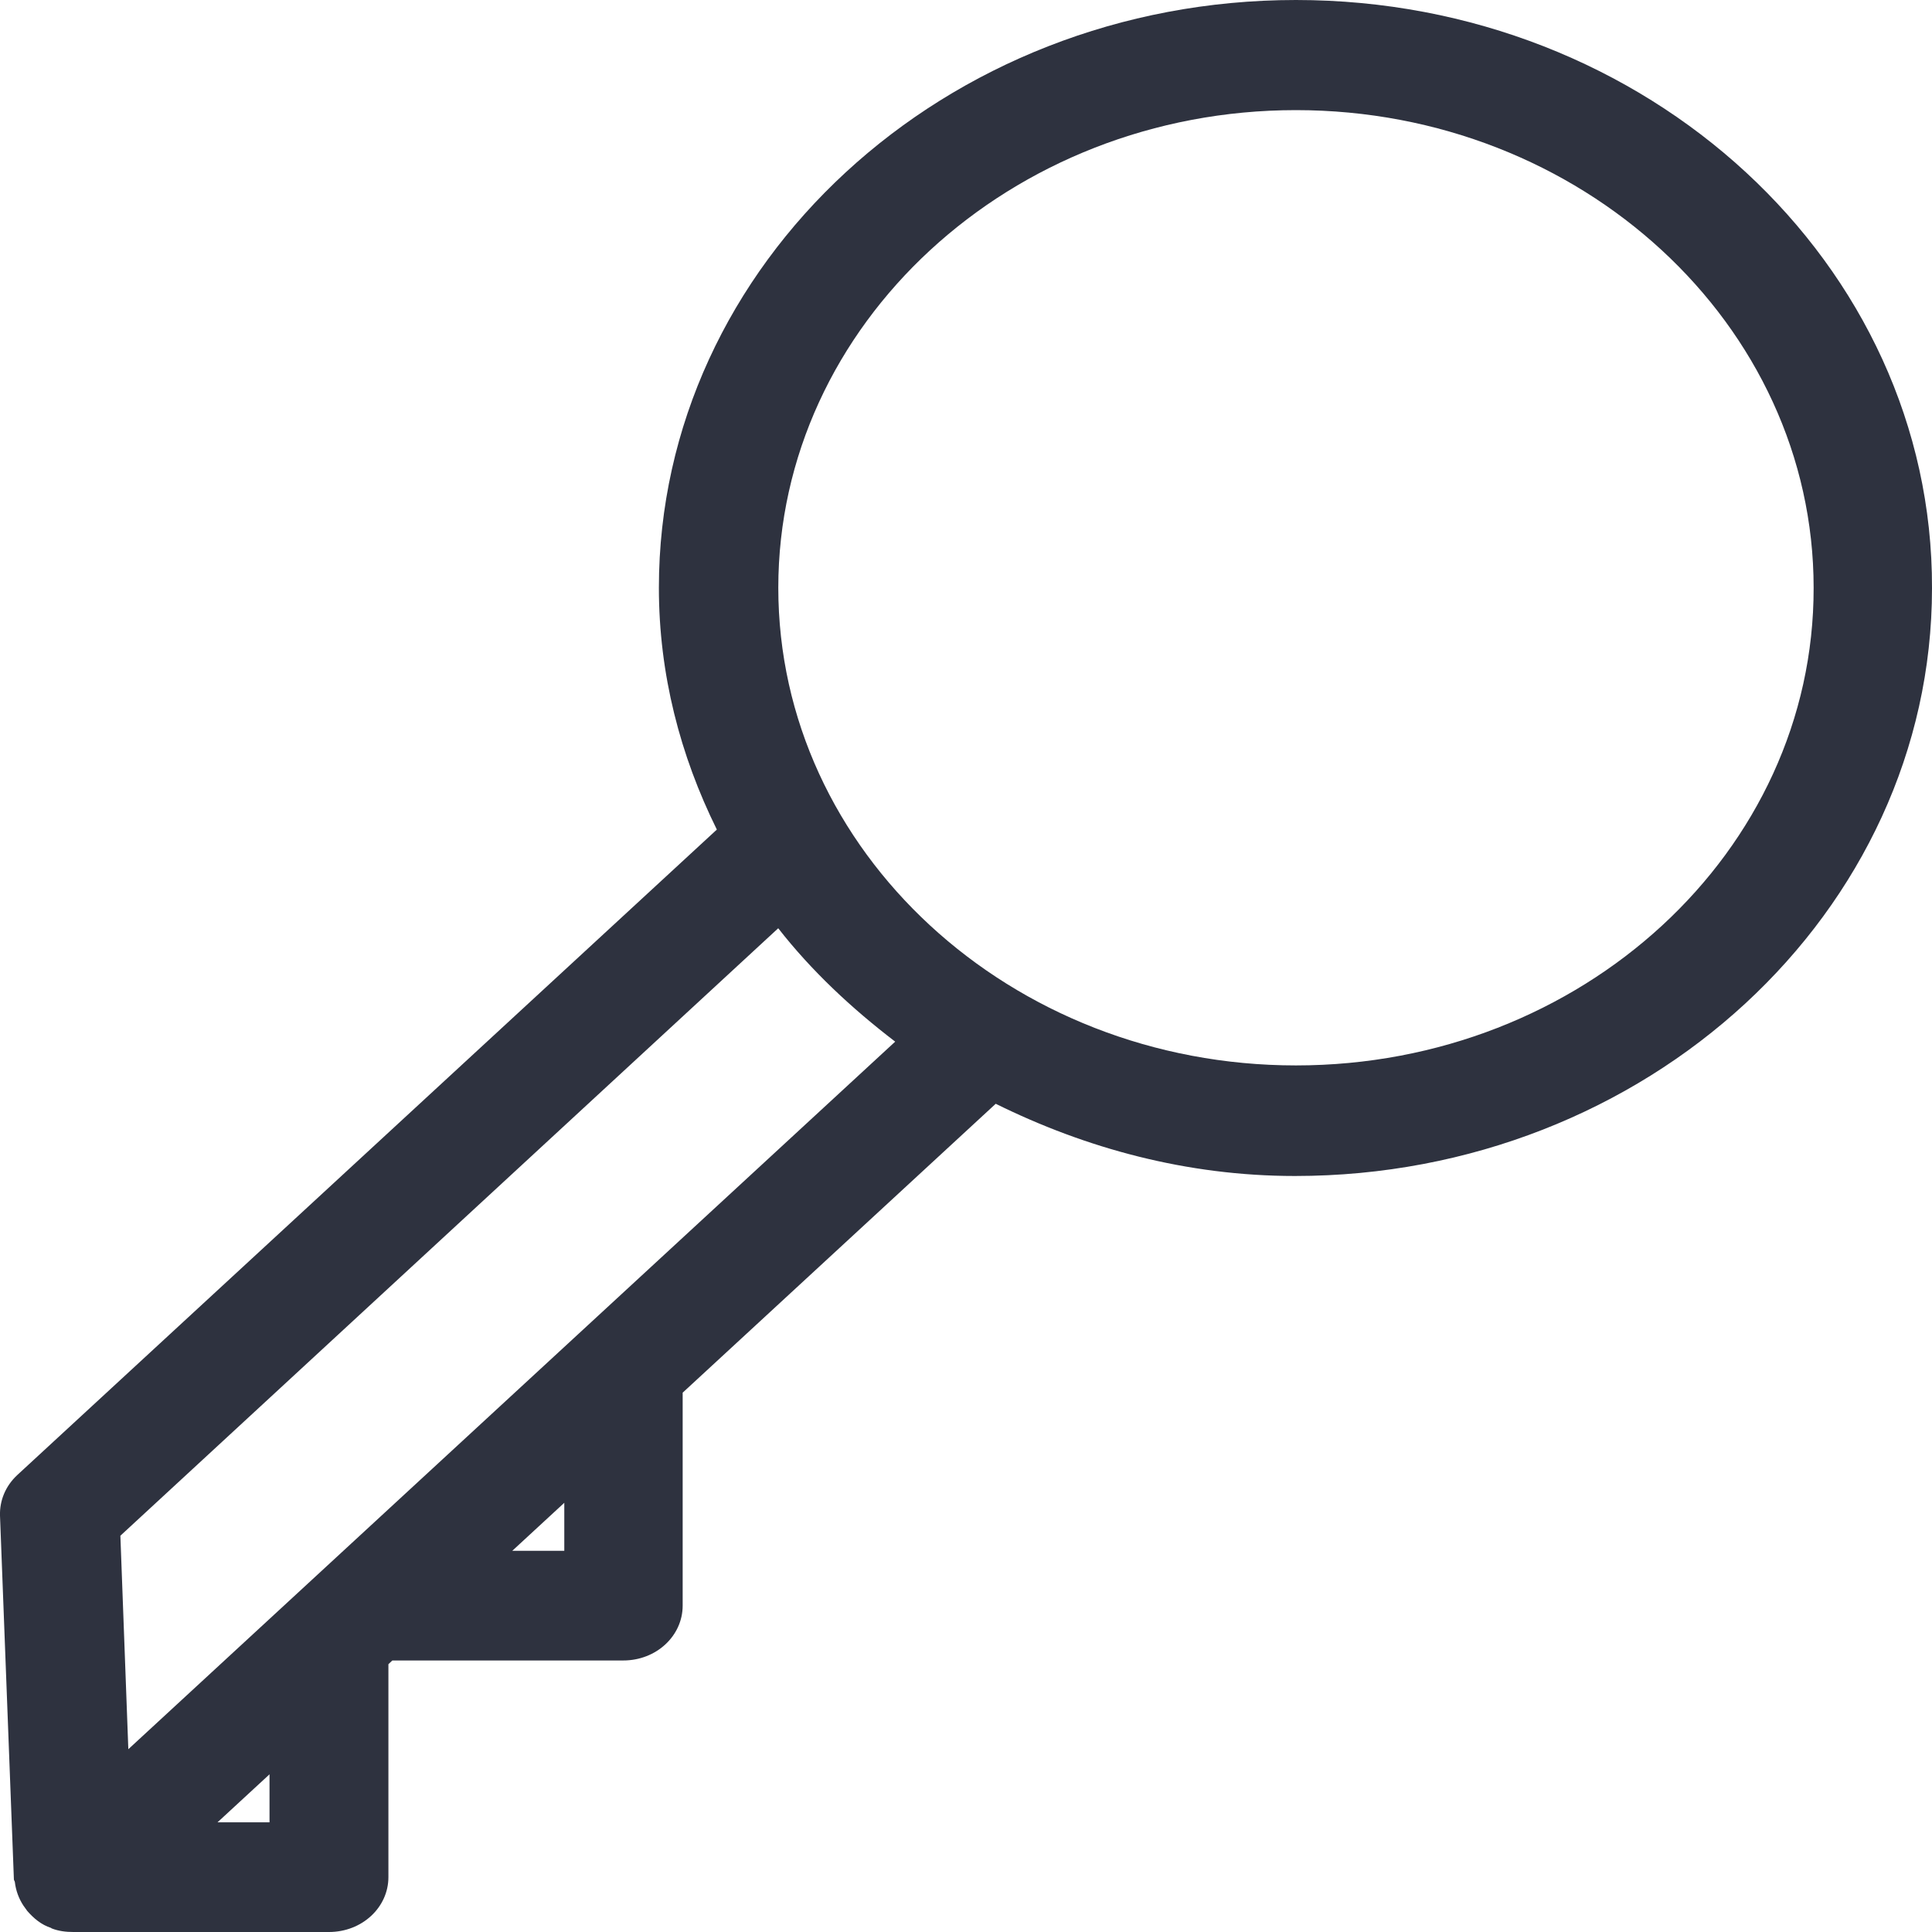 <svg width="26" height="26" viewBox="0 0 26 26" fill="none" xmlns="http://www.w3.org/2000/svg">
<g clip-path="url(#clip0_5202_50)">
<path fill-rule="evenodd" clip-rule="evenodd" d="M17.44 0C12.713 0 8.867 3.549 8.867 7.91C8.867 9.073 9.154 10.168 9.647 11.164L0.234 19.849C0.074 19.997 -0.006 20.194 0 20.396L0.187 25.293C0.187 25.305 0.2 25.317 0.2 25.329C0.214 25.446 0.254 25.551 0.314 25.643C0.334 25.668 0.347 25.692 0.367 25.717C0.454 25.816 0.554 25.902 0.687 25.945L0.694 25.951C0.787 25.988 0.887 26 0.987 26H4.427C4.874 26 5.227 25.668 5.227 25.262V22.396L5.28 22.346H8.387C8.834 22.346 9.187 22.014 9.187 21.608V18.742L13.4 14.854C14.607 15.451 15.967 15.826 17.427 15.826C22.153 15.826 26 12.277 26 7.916C26.013 3.549 22.167 0 17.44 0ZM3.627 24.524H2.927L3.627 23.878V24.524ZM7.594 20.87H6.894L7.594 20.224V20.87ZM1.727 23.54L1.62 20.667L10.473 12.492C10.92 13.065 11.46 13.569 12.047 14.018L1.727 23.54ZM17.44 14.338C13.594 14.338 10.474 11.453 10.474 7.91C10.474 4.367 13.6 1.482 17.44 1.482C21.28 1.482 24.407 4.367 24.407 7.91C24.413 11.459 21.287 14.338 17.44 14.338Z" fill="#2E323F"/>
</g>
<defs>
<clipPath id="clip0_5202_50">
<rect width="26" height="26" fill="white"/>
</clipPath>
</defs>
</svg>
